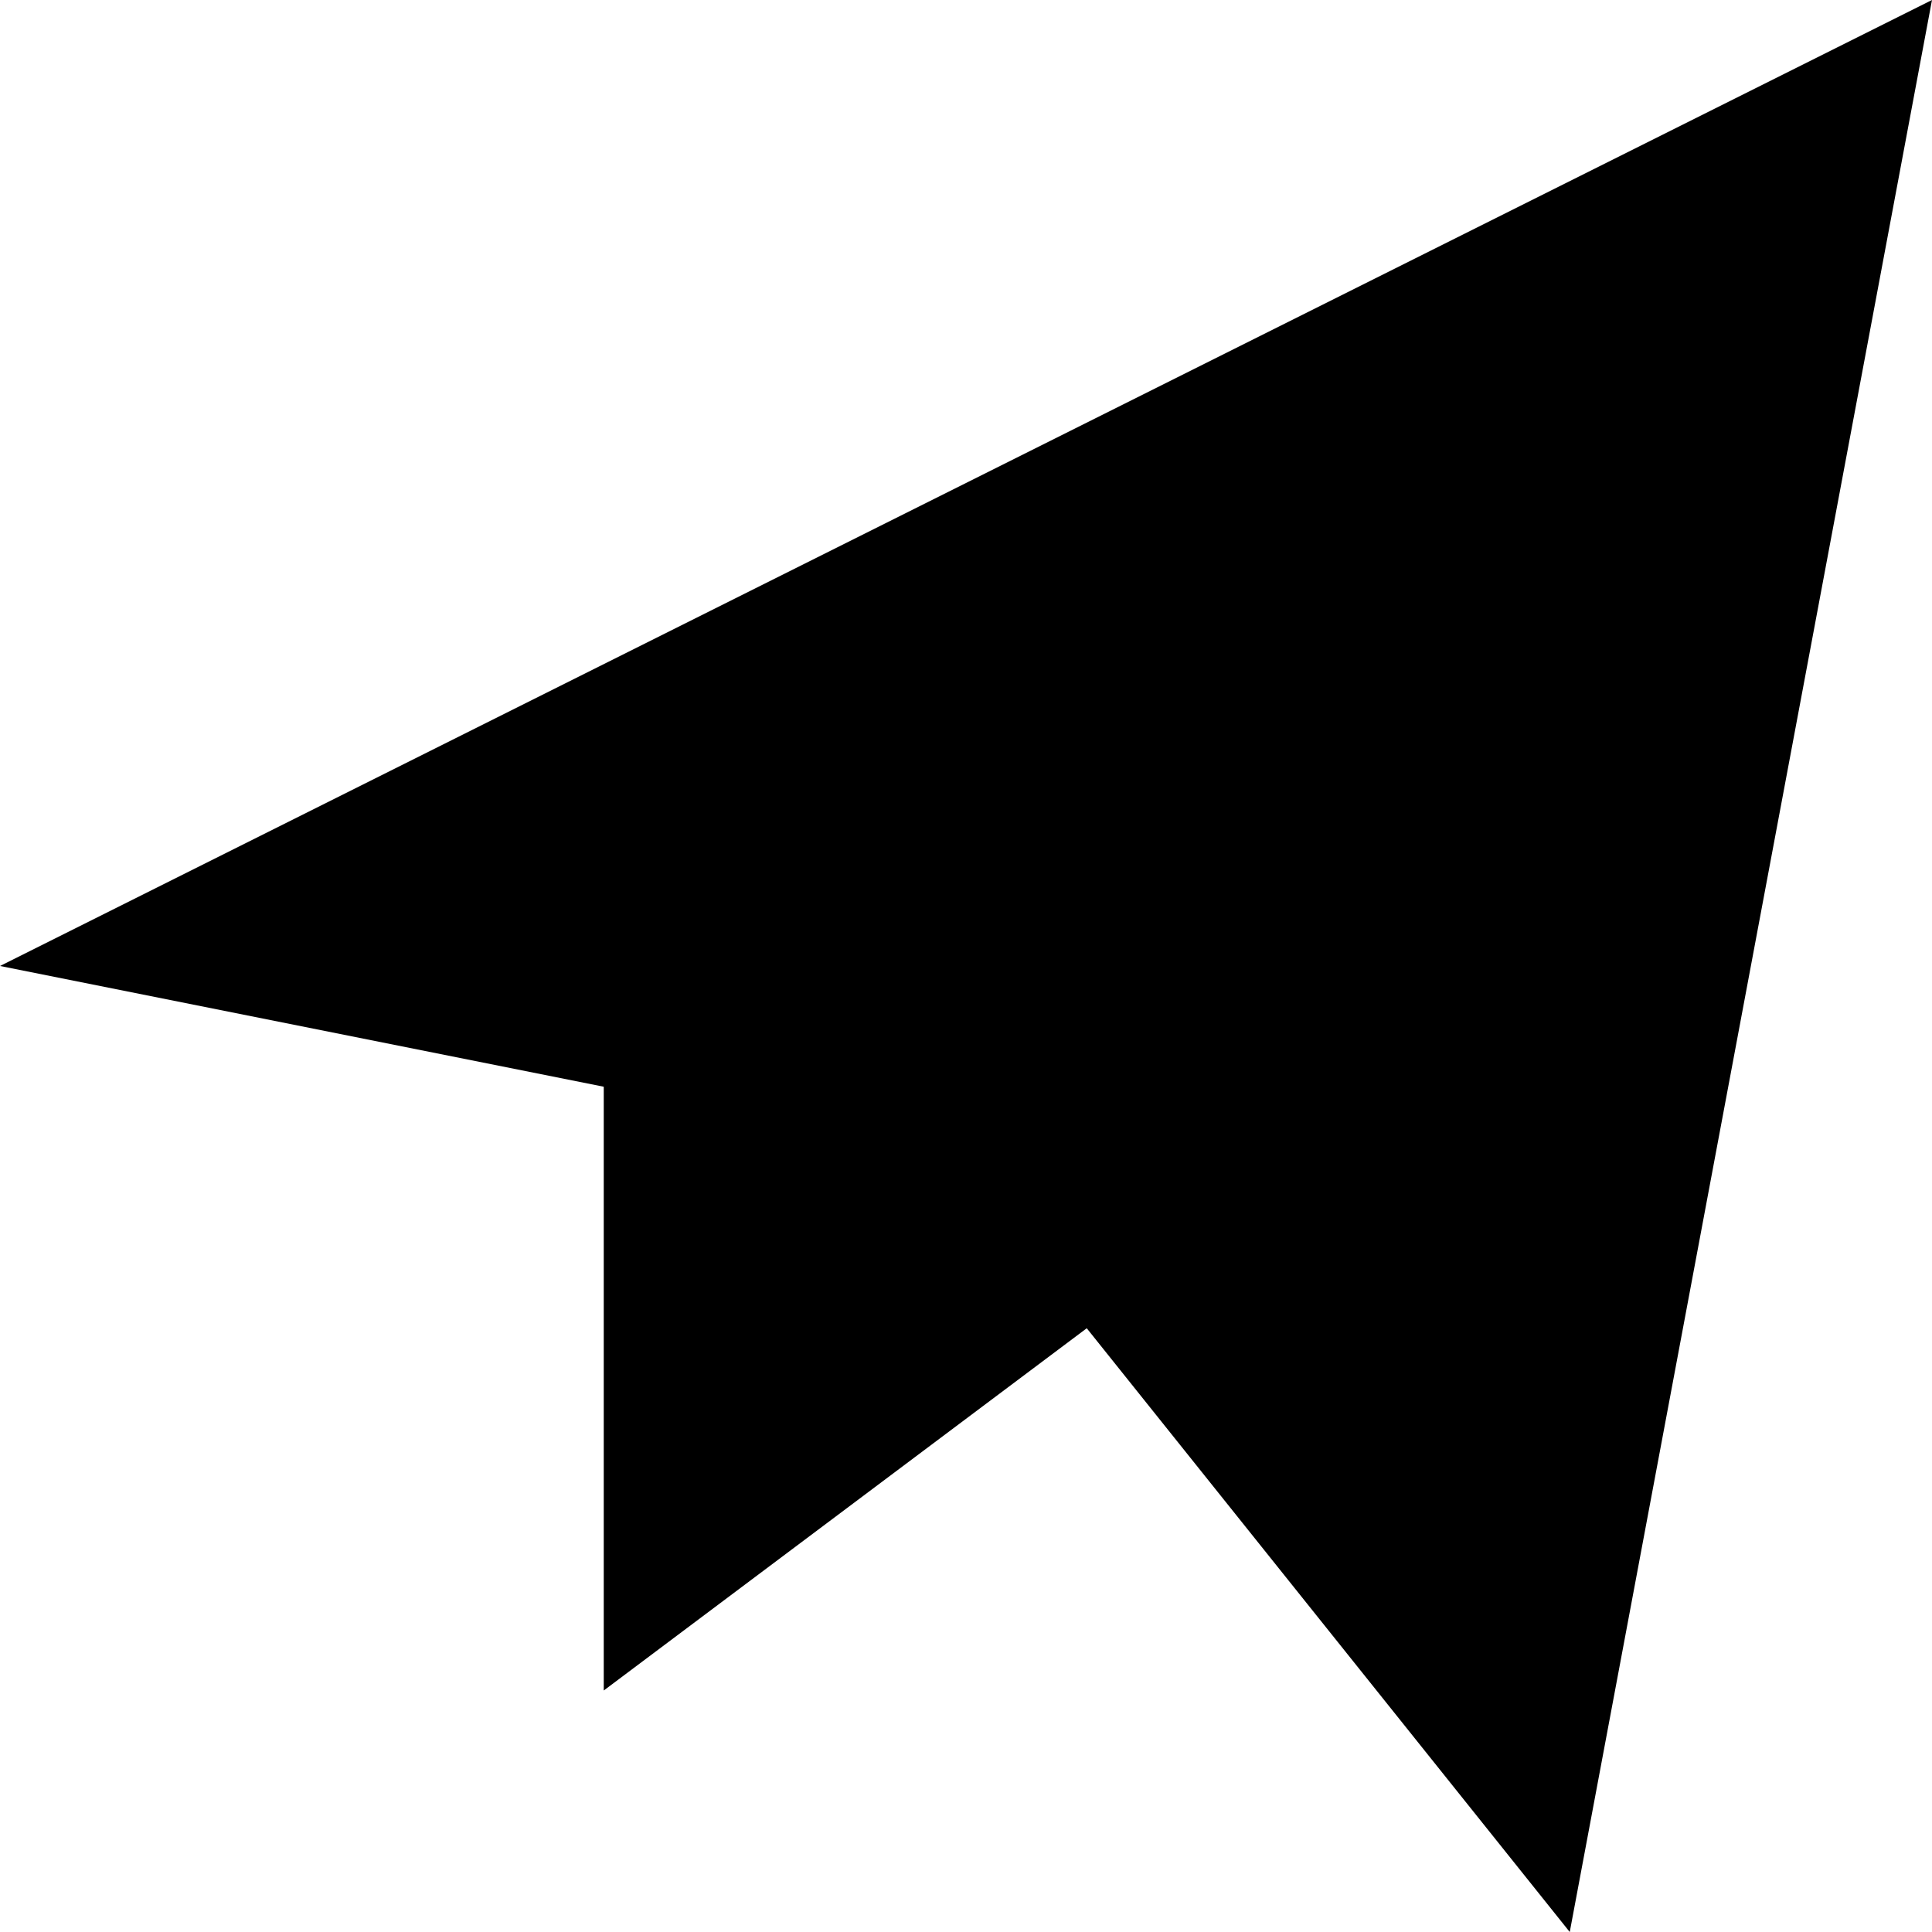 <?xml version="1.0" ?><svg id="Layer_1_1_" style="enable-background:new 0 0 16 16; fill: #000" version="1.1" viewBox="0 0 16 16" xml:space="preserve" xmlns="http://www.w3.org/2000/svg" xmlns:xlink="http://www.w3.org/1999/xlink"><polygon points="5,9 5,14 9,11 13,16 16,0 0,8 "/></svg>